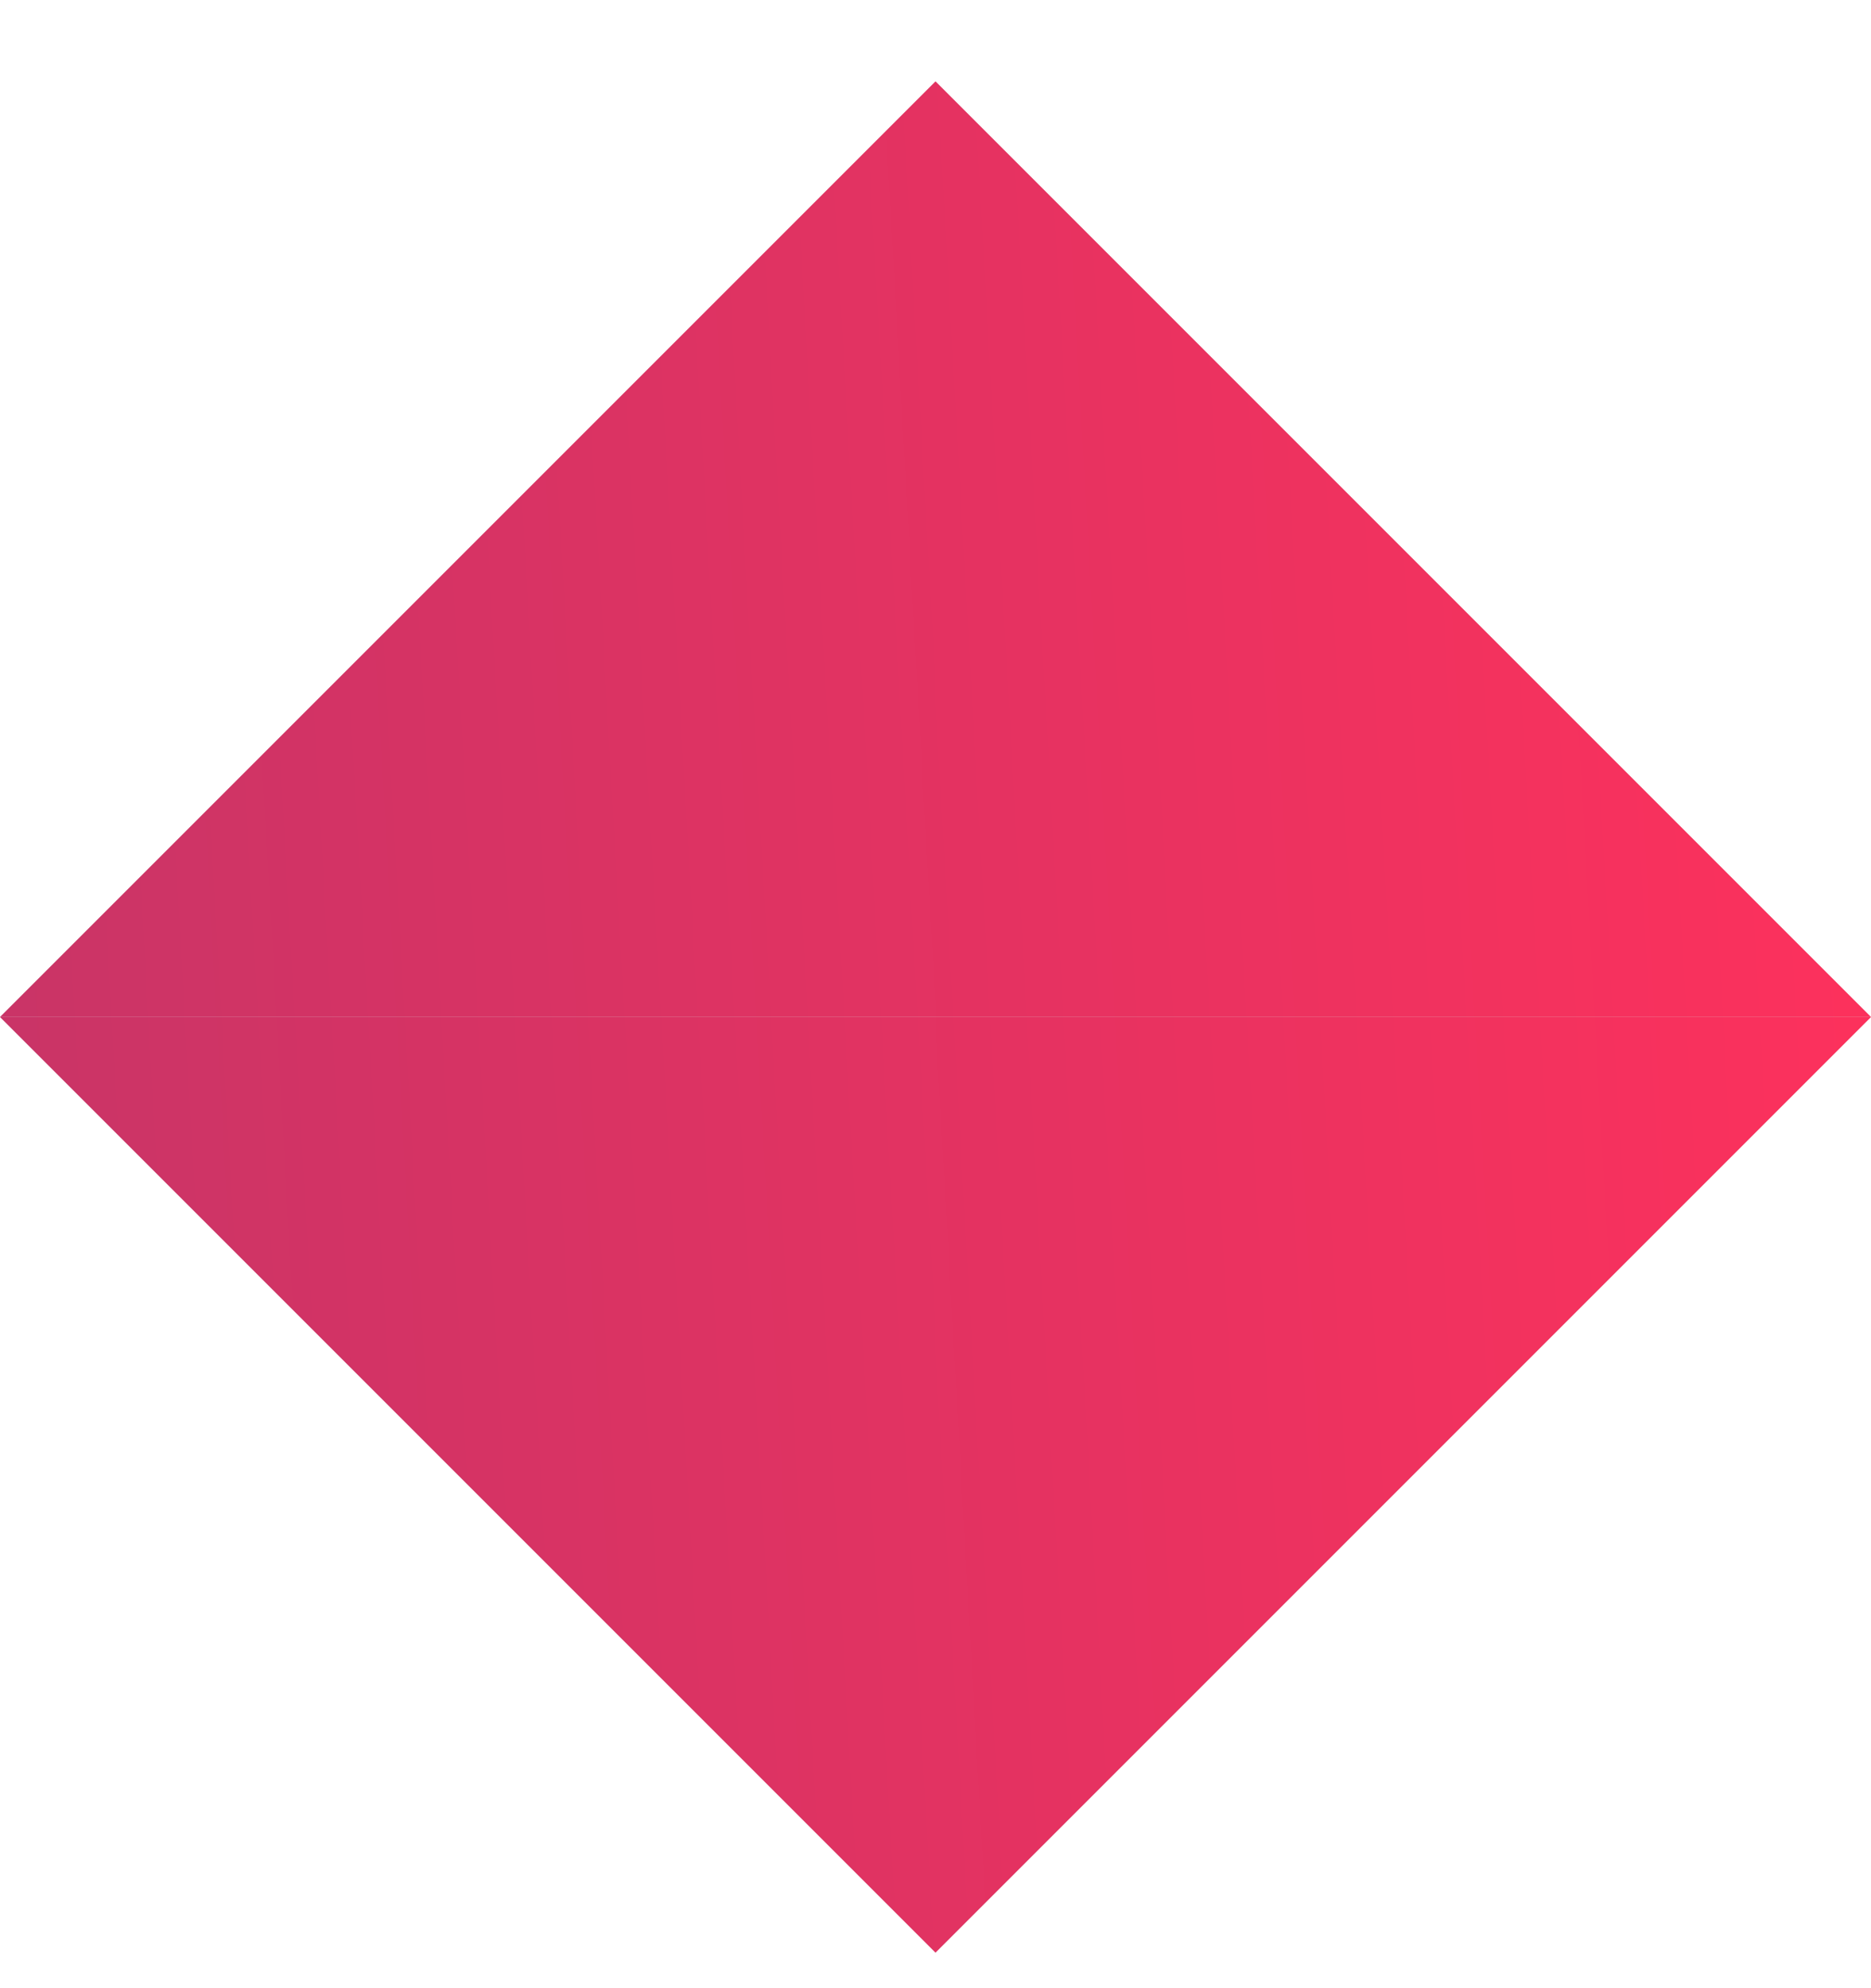 <?xml version="1.0" encoding="UTF-8" standalone="no"?><svg width='16' height='17' viewBox='0 0 16 17' fill='none' xmlns='http://www.w3.org/2000/svg'>
<path d='M8 0.696L16 8.696L8 16.696L0 8.696L8 0.696Z' fill='#D9D9D9'/>
<path d='M8 0.696L0 8.696L8 8.696L8 0.696Z' fill='url(#paint0_linear_156_1317)'/>
<path d='M8 0.696L16 8.696L8 8.696L8 0.696Z' fill='url(#paint1_linear_156_1317)'/>
<path d='M8 16.696L0 8.696L8 8.696L8 16.696Z' fill='url(#paint2_linear_156_1317)'/>
<path d='M8 16.696L16 8.696L8 8.696L8 16.696Z' fill='url(#paint3_linear_156_1317)'/>
<defs>
<linearGradient id='paint0_linear_156_1317' x1='-1.78814e-07' y1='16.696' x2='16.851' y2='15.744' gradientUnits='userSpaceOnUse'>
<stop stop-color='#C83467'/>
<stop offset='1' stop-color='#FE315C'/>
</linearGradient>
<linearGradient id='paint1_linear_156_1317' x1='-1.78814e-07' y1='16.696' x2='16.851' y2='15.744' gradientUnits='userSpaceOnUse'>
<stop stop-color='#C83467'/>
<stop offset='1' stop-color='#FE315C'/>
</linearGradient>
<linearGradient id='paint2_linear_156_1317' x1='-1.78814e-07' y1='16.696' x2='16.851' y2='15.744' gradientUnits='userSpaceOnUse'>
<stop stop-color='#C83467'/>
<stop offset='1' stop-color='#FE315C'/>
</linearGradient>
<linearGradient id='paint3_linear_156_1317' x1='-1.78814e-07' y1='16.696' x2='16.851' y2='15.744' gradientUnits='userSpaceOnUse'>
<stop stop-color='#C83467'/>
<stop offset='1' stop-color='#FE315C'/>
</linearGradient>
</defs>
</svg>
